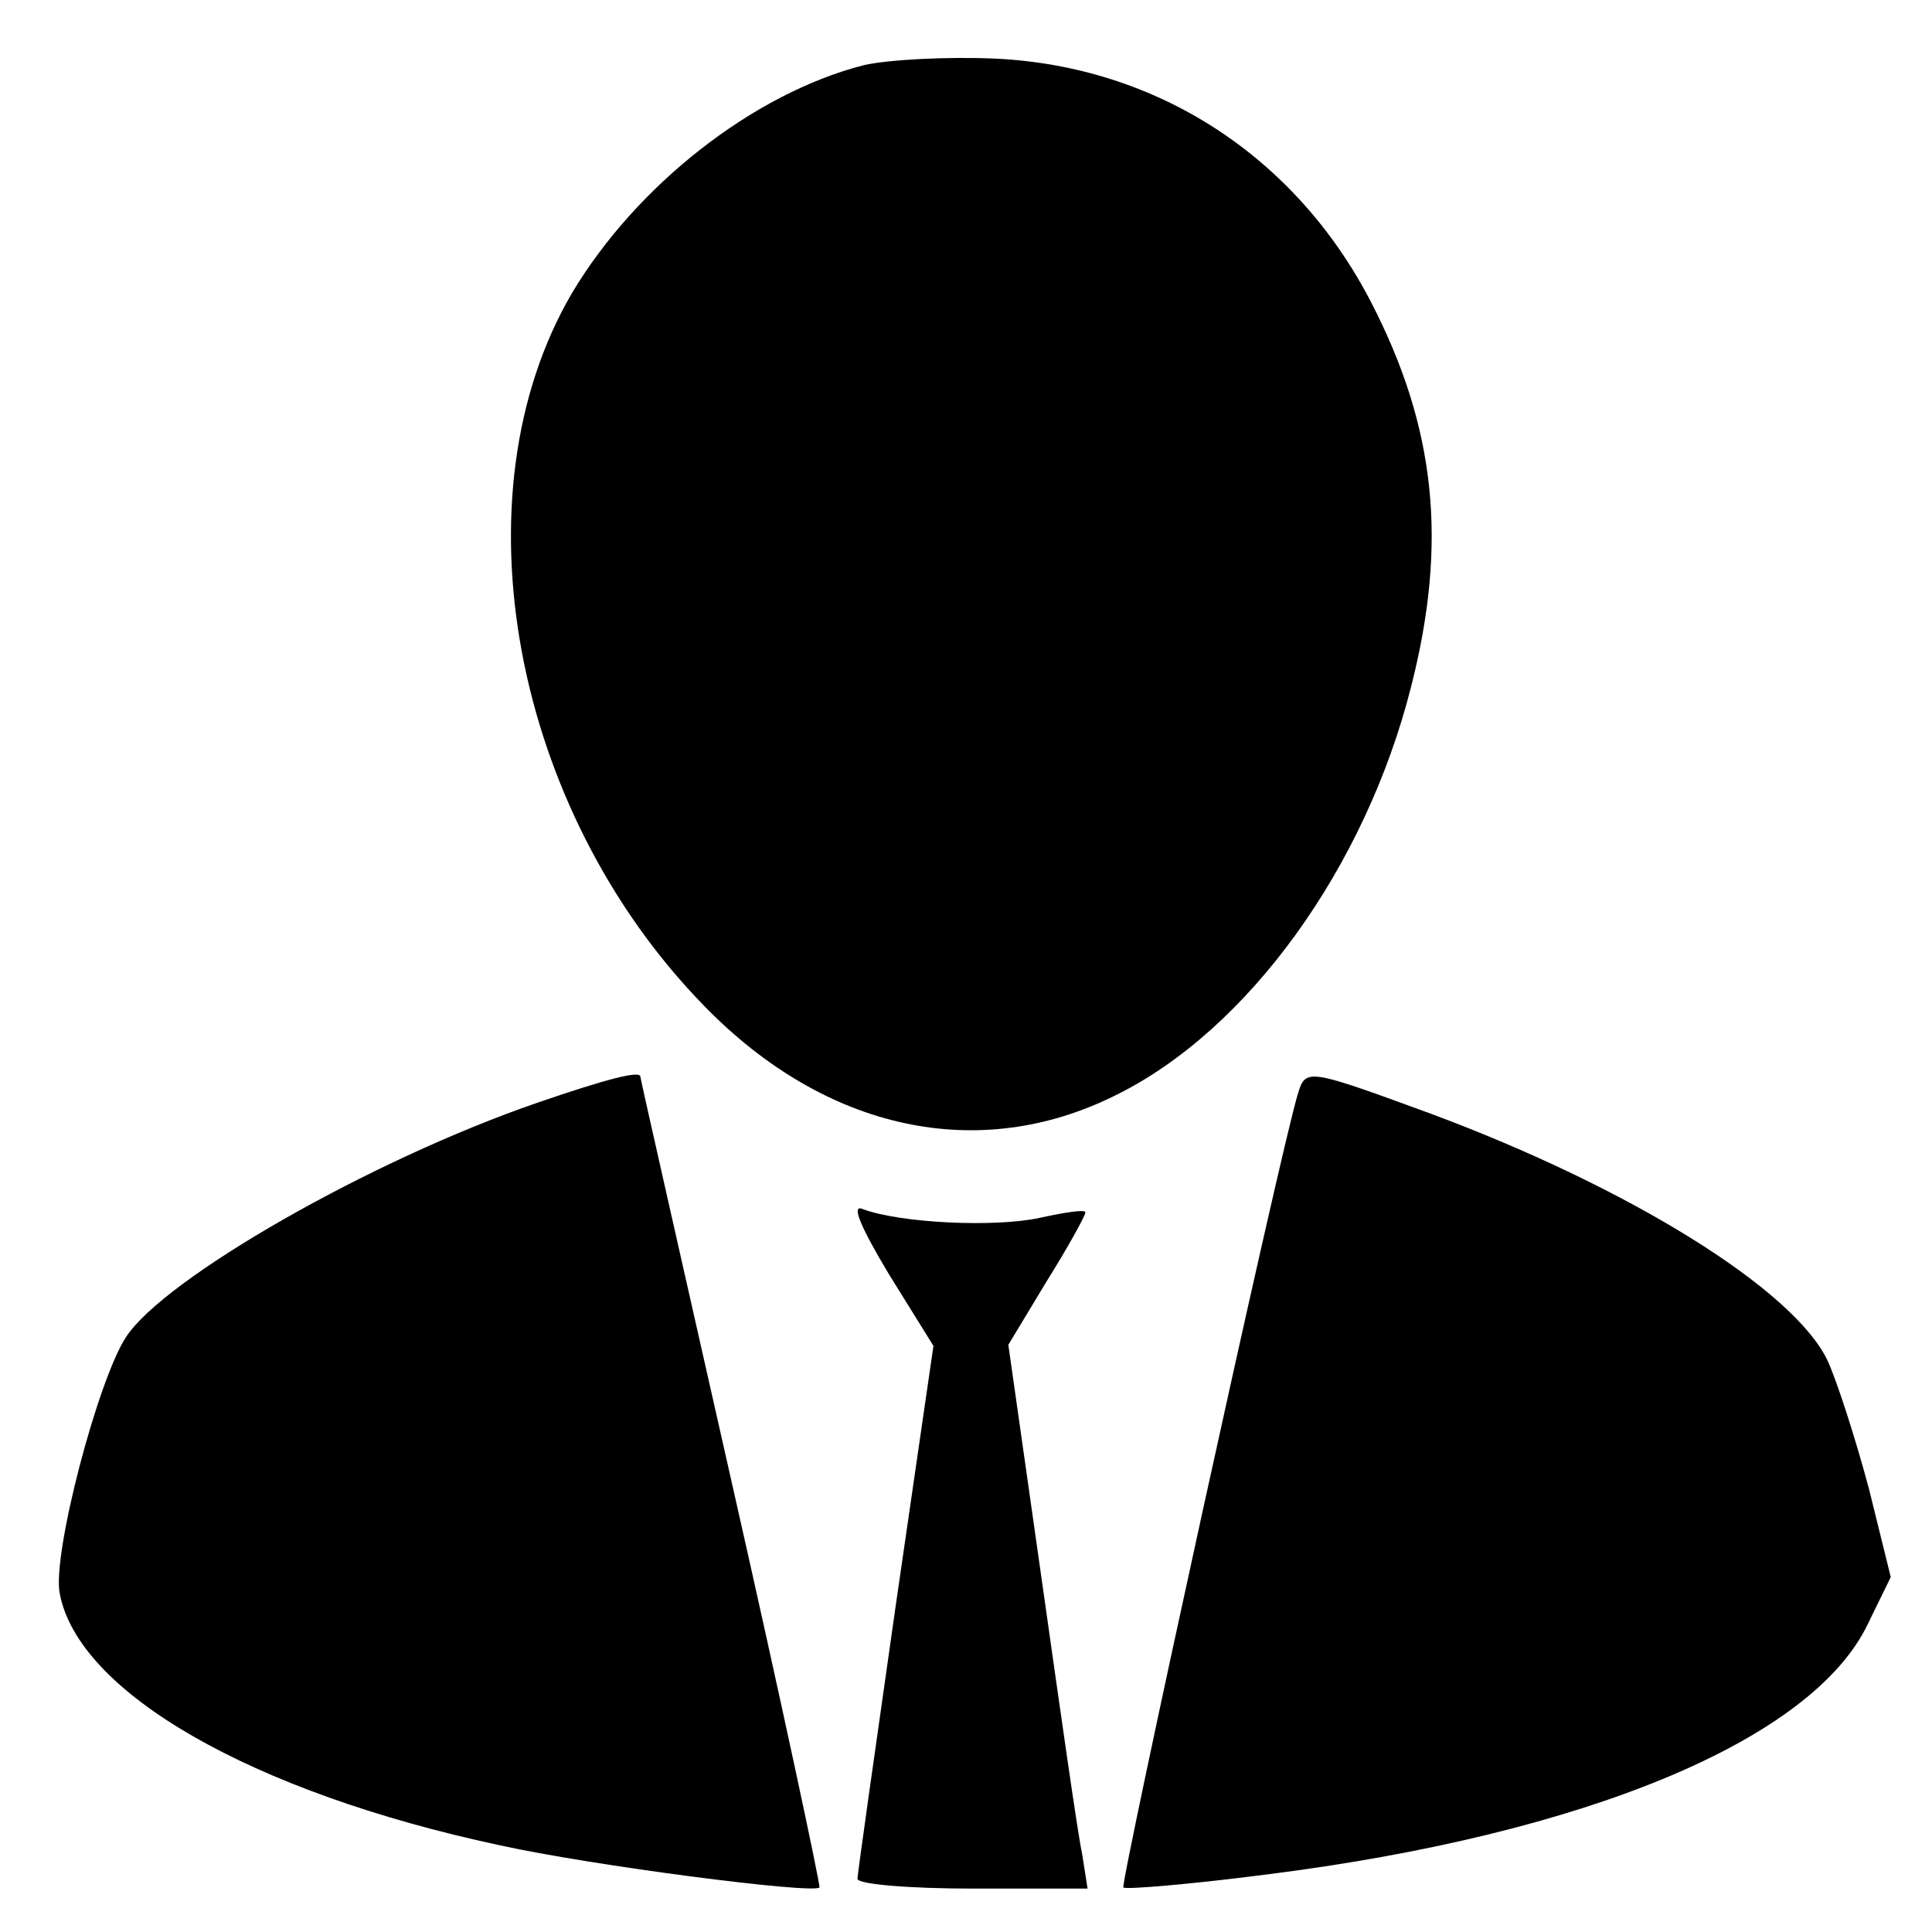 <?xml version="1.0" standalone="no"?>
<!DOCTYPE svg PUBLIC "-//W3C//DTD SVG 20010904//EN"
 "http://www.w3.org/TR/2001/REC-SVG-20010904/DTD/svg10.dtd">
<svg version="1.0" xmlns="http://www.w3.org/2000/svg"
 width="178pt" height="178pt" viewBox="0 0 178 178"
 preserveAspectRatio="xMidYMid meet">

<g transform="translate(0,178) scale(0.1,-0.1)"
fill="#000000" stroke="none">
<path d="M796 1720 c-102 -26 -210 -111 -269 -210 -109 -186 -55 -476 122
-657 112 -115 253 -145 379 -82 122 60 230 210 272 376 34 133 23 239 -37 355
-70 135 -198 217 -346 224 -45 2 -99 -1 -121 -6z"/>
<path d="M495 764 c-154 -53 -344 -162 -379 -216 -26 -40 -68 -200 -61 -236
17 -91 176 -183 405 -232 86 -19 288 -45 295 -39 1 2 -35 171 -81 374 -46 204
-84 371 -84 373 0 6 -31 -2 -95 -24z"/>
<path d="M1196 773 c-16 -51 -164 -728 -161 -732 3 -2 62 3 132 12 294 37 503
124 554 231 l21 43 -20 81 c-12 45 -29 98 -38 118 -31 66 -183 160 -366 228
-112 41 -115 42 -122 19z"/>
<path d="M819 606 l41 -66 -35 -241 c-19 -133 -35 -246 -35 -250 0 -5 48 -9
106 -9 l106 0 -5 32 c-4 18 -20 131 -37 251 l-31 218 35 58 c20 32 36 61 36
64 0 3 -19 0 -42 -5 -41 -9 -128 -5 -163 8 -11 5 -3 -15 24 -60z"/>
</g>
</svg>
